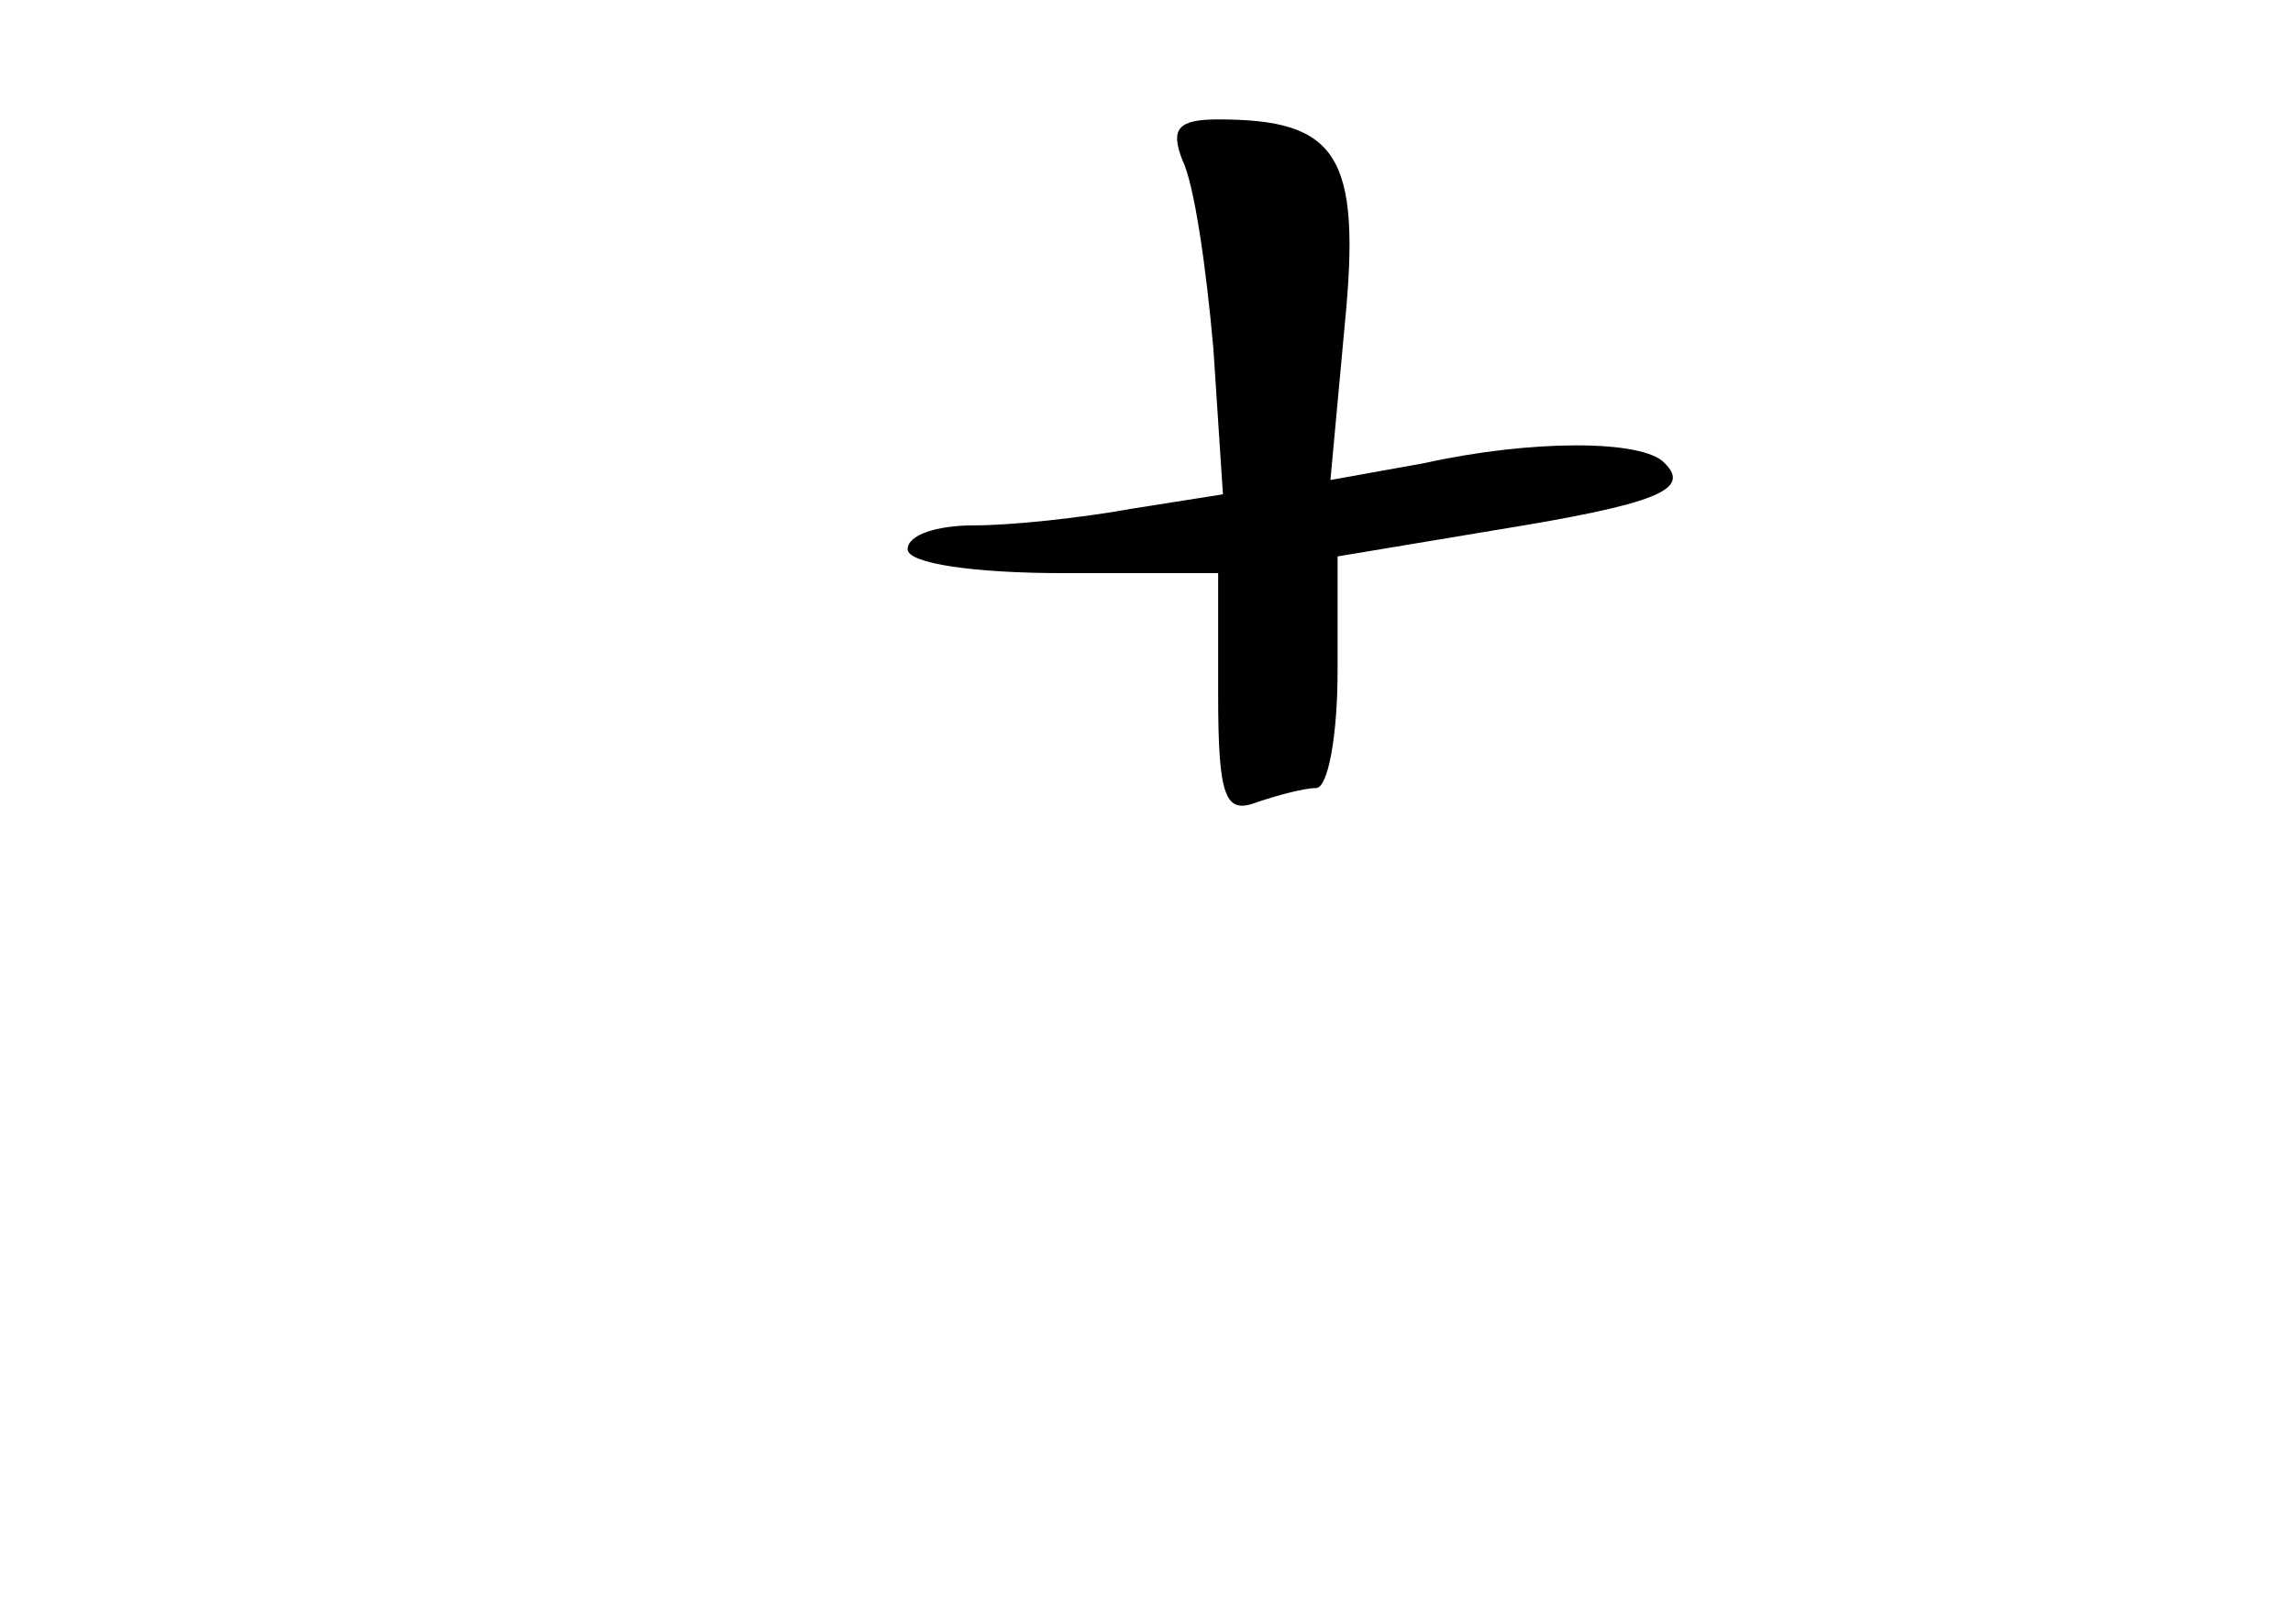 <?xml version="1.0" standalone="no"?>
<!DOCTYPE svg PUBLIC "-//W3C//DTD SVG 20010904//EN"
 "http://www.w3.org/TR/2001/REC-SVG-20010904/DTD/svg10.dtd">
<svg version="1.0" xmlns="http://www.w3.org/2000/svg"
 width="96pt" height="68pt" viewBox="0 0 96 68"
 preserveAspectRatio="xMidYMid meet">
<g transform="translate(0,68) scale(0.1,-0.1)"
fill="#000000" stroke="none">
<path d="M495 613 c5 -10 10 -45 13 -79 l4 -61 -38 -6 c-22 -4 -51 -7 -66 -7
-16 0 -28 -4 -28 -10 0 -6 28 -10 65 -10 l65 0 0 -51 c0 -43 3 -50 16 -45 9 3
20 6 25 6 5 0 9 22 9 49 l0 48 66 11 c68 11 82 17 71 28 -9 10 -56 10 -101 0
l-39 -7 6 65 c7 71 -3 86 -53 86 -17 0 -20 -4 -15 -17z"/>
</g>
</svg>
